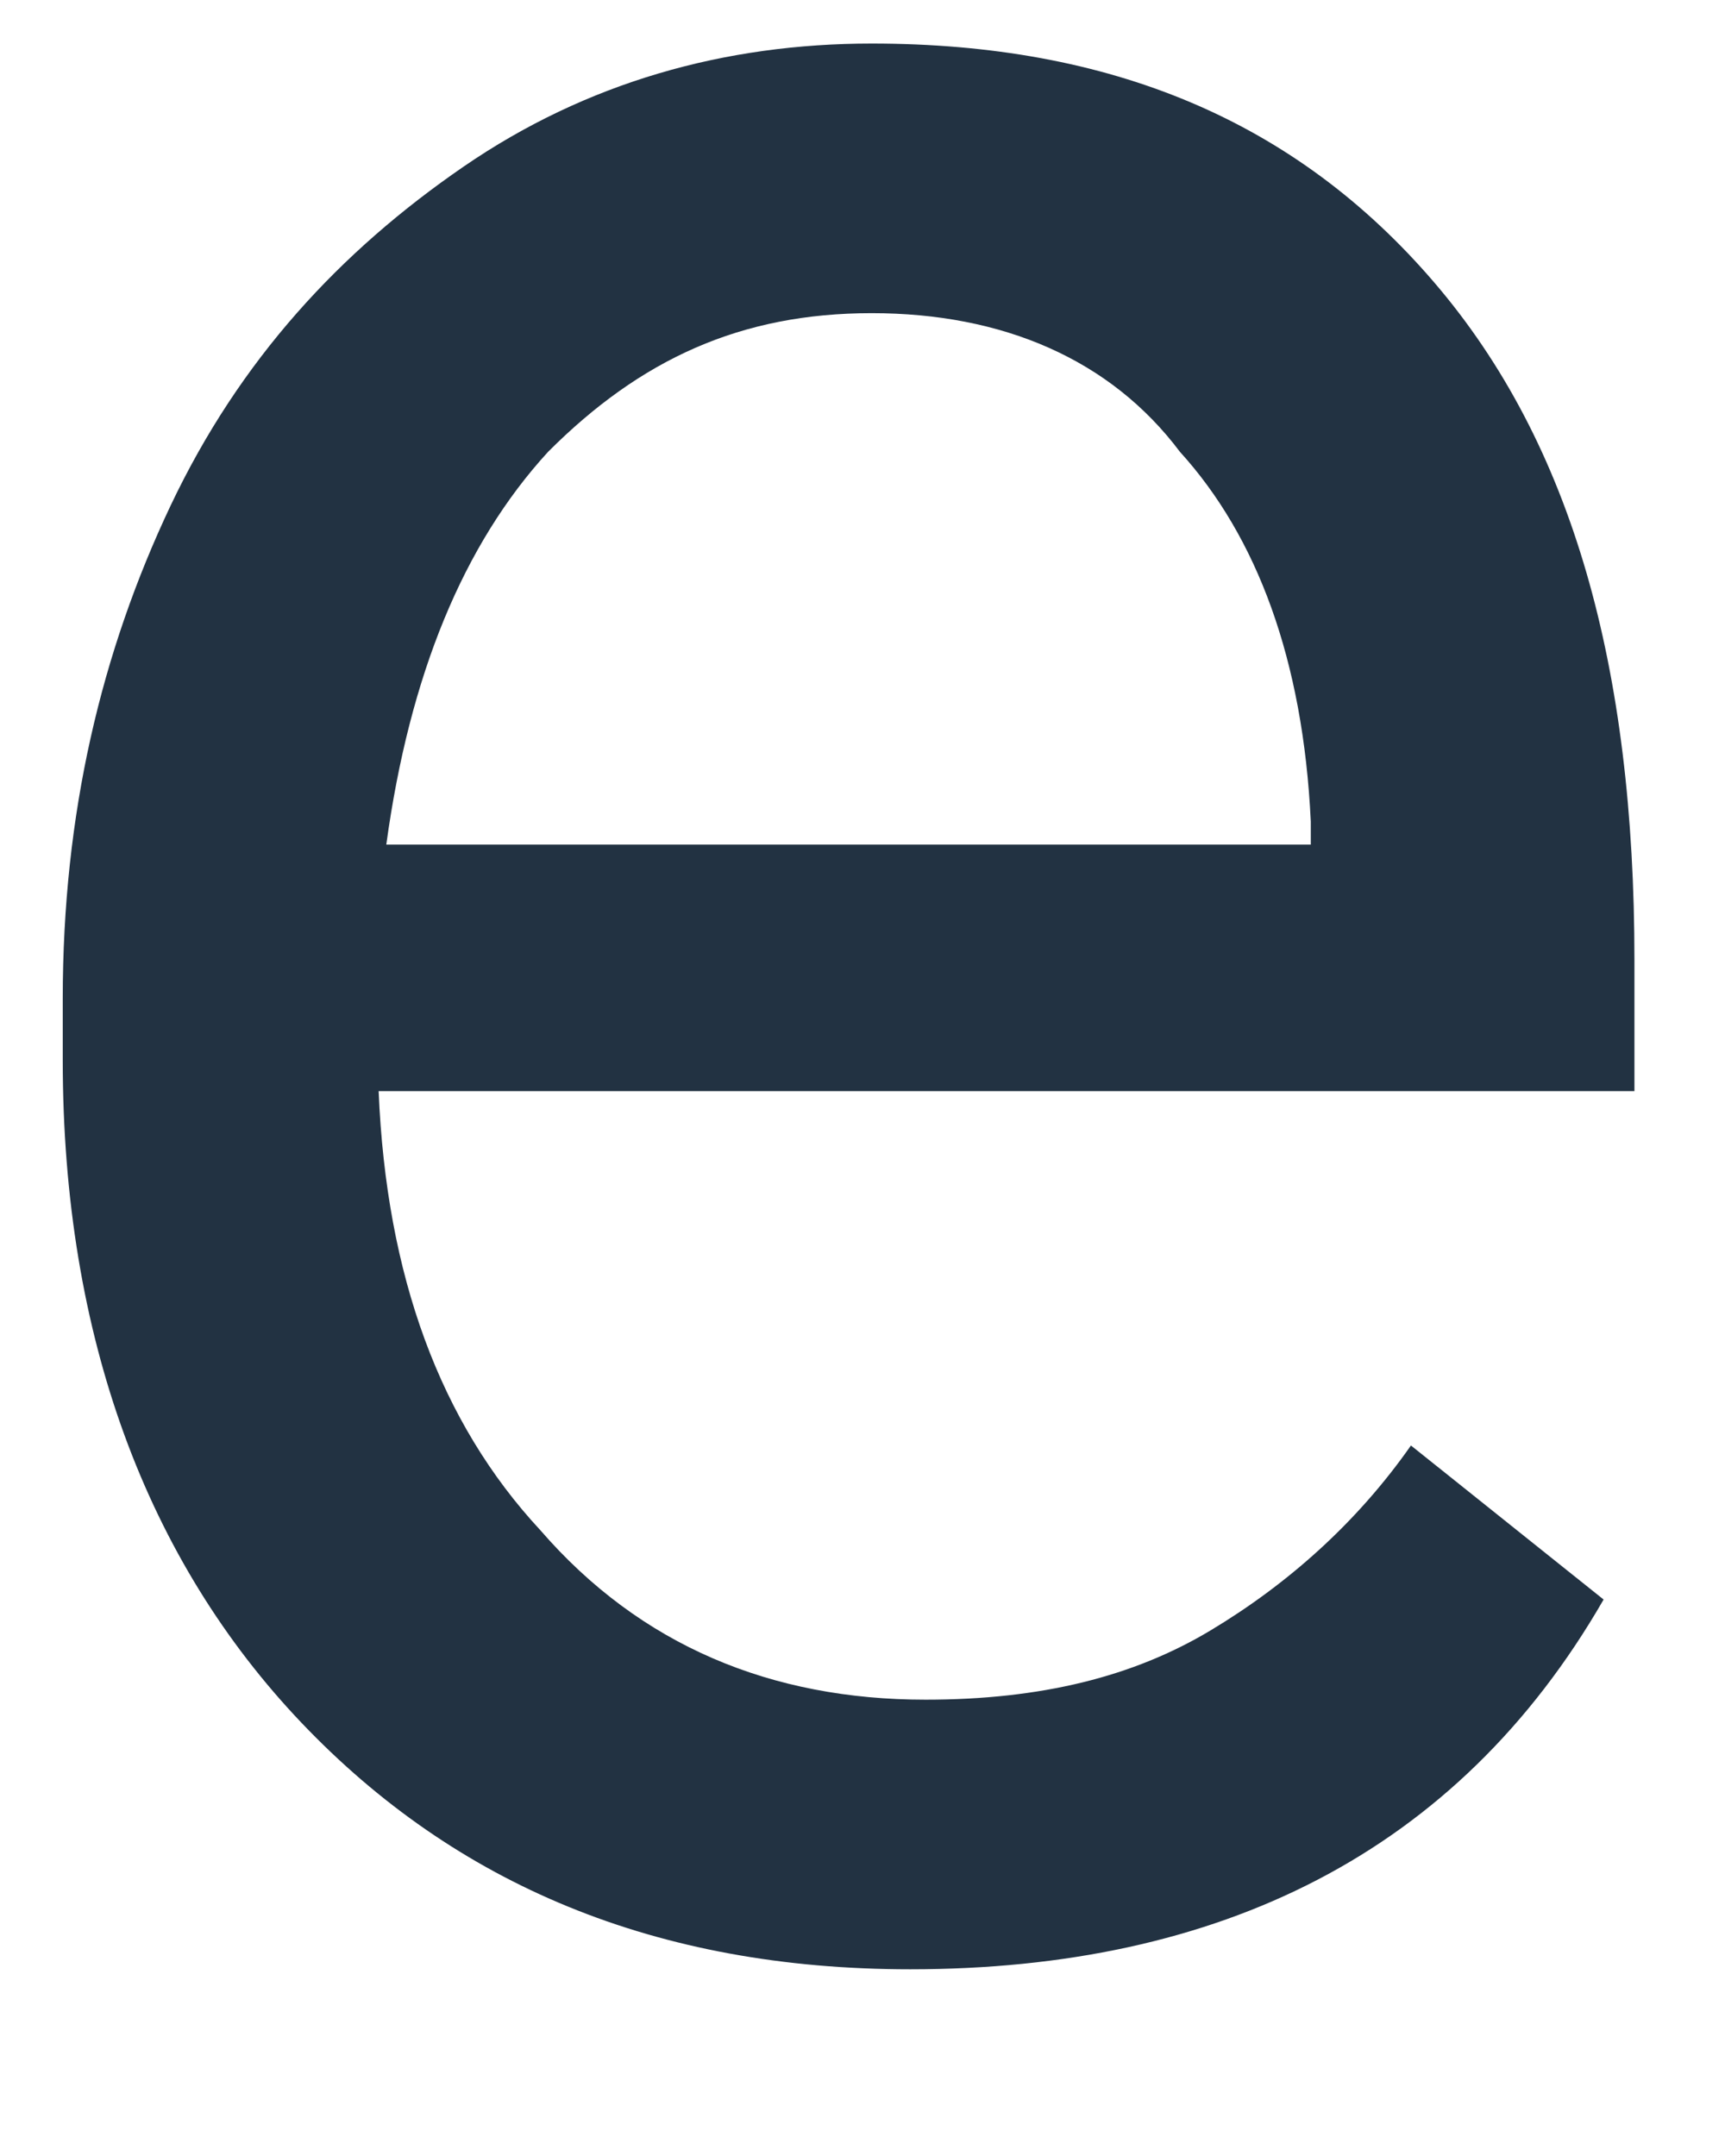 <svg width="16" height="20" viewBox="0 0 16 20" fill="none" xmlns="http://www.w3.org/2000/svg" xmlns:xlink="http://www.w3.org/1999/xlink">
<path d="M8.442,18.268C6.084,18.268 4.226,17.482 2.797,15.982C1.368,14.481 0.582,12.409 0.582,9.836L0.582,9.264C0.582,7.549 0.939,6.049 1.582,4.691C2.226,3.333 3.155,2.333 4.298,1.547C5.441,0.761 6.727,0.404 8.085,0.404C10.3,0.404 12.015,1.118 13.302,2.619C14.588,4.119 15.16,6.192 15.16,8.907L15.16,10.122L3.512,10.122C3.583,11.837 4.083,13.195 5.012,14.195C5.941,15.267 7.156,15.767 8.585,15.767C9.657,15.767 10.515,15.553 11.229,15.124C11.944,14.695 12.587,14.124 13.087,13.409L14.874,14.838C13.516,17.196 11.301,18.268 8.442,18.268ZM8.085,2.905C6.87,2.905 5.941,3.333 5.084,4.191C4.298,5.048 3.798,6.263 3.583,7.835L12.158,7.835L12.158,7.621C12.087,6.12 11.658,4.977 10.944,4.191C10.3,3.333 9.3,2.905 8.085,2.905Z" fill="#223242"/>
</svg>
